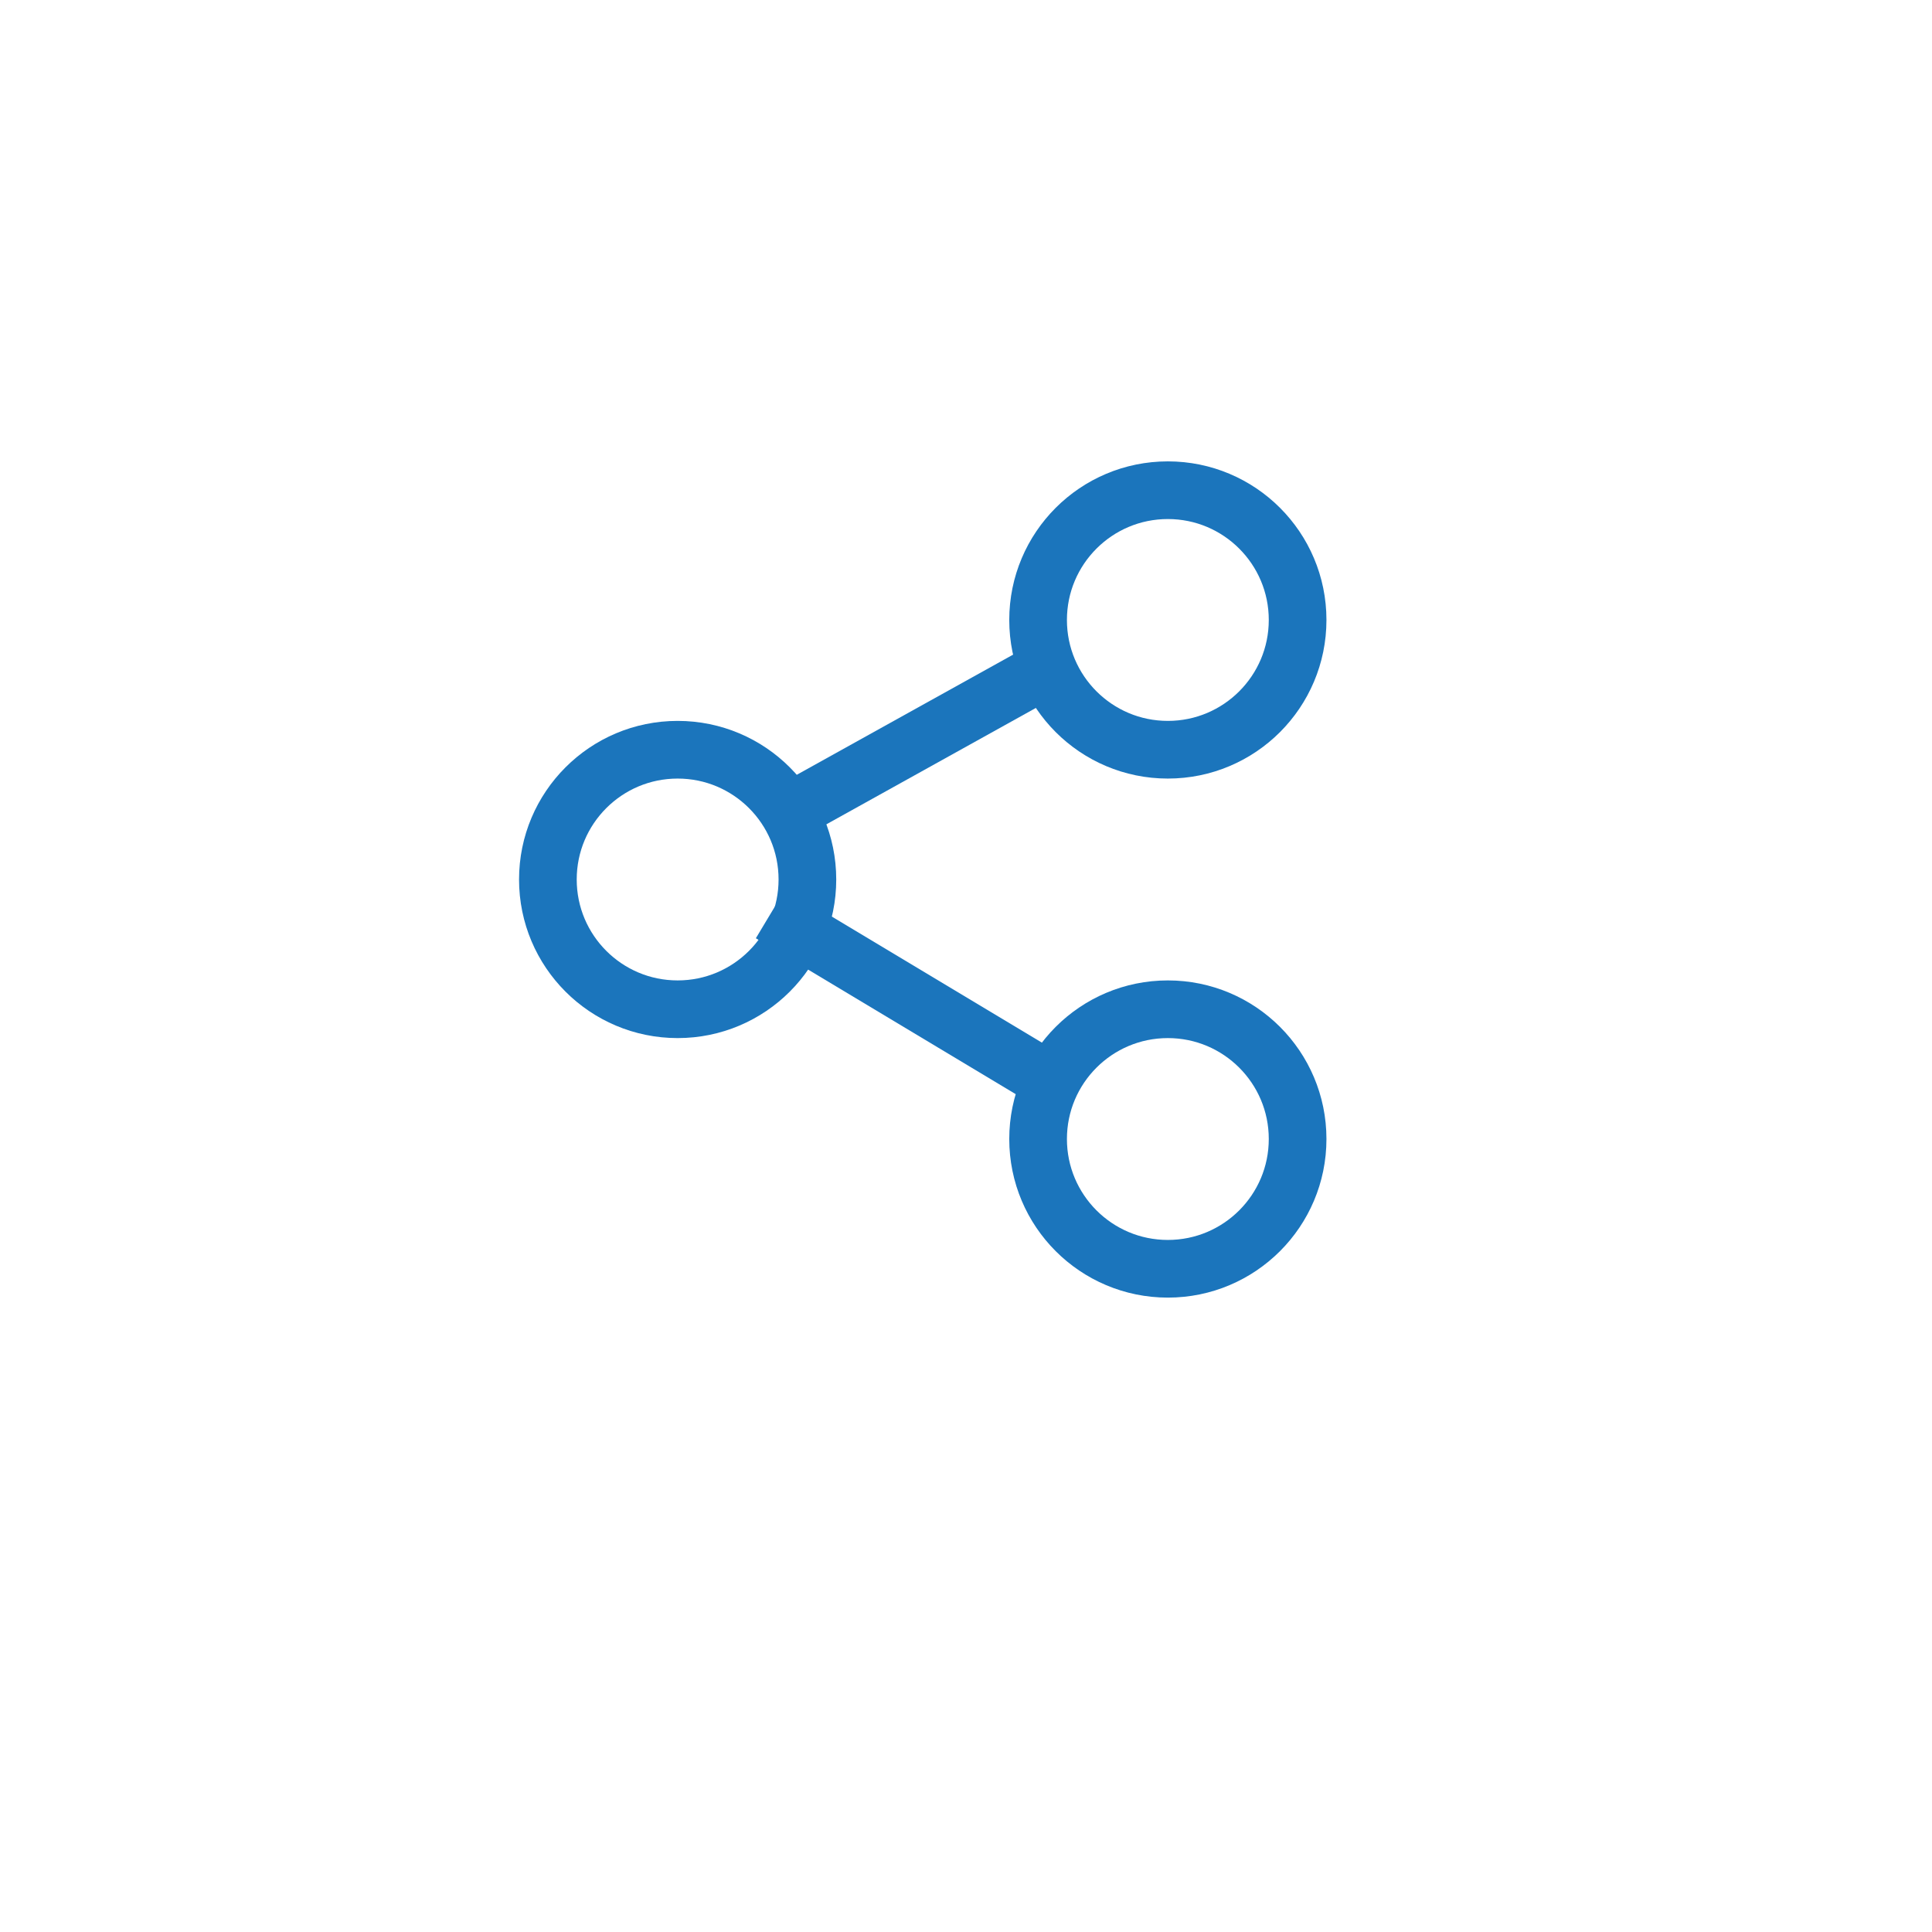 <svg xmlns="http://www.w3.org/2000/svg" xmlns:xlink="http://www.w3.org/1999/xlink" width="67" height="67" viewBox="0 0 67 67">
  <defs>
    <filter id="Rectangle_546" x="0" y="0" width="67" height="67" filterUnits="userSpaceOnUse">
      <feOffset dy="3" input="SourceAlpha"/>
      <feGaussianBlur stdDeviation="3" result="blur"/>
      <feFlood flood-opacity="0.161"/>
      <feComposite operator="in" in2="blur"/>
      <feComposite in="SourceGraphic"/>
    </filter>
  </defs>
  <g id="Group_1833" data-name="Group 1833" transform="translate(-503 -2647)">
    <g transform="matrix(1, 0, 0, 1, 503, 2647)" filter="url(#Rectangle_546)">
      <rect id="Rectangle_546-2" data-name="Rectangle 546" width="49" height="49" rx="24" transform="translate(9 6)" fill="#fff"/>
    </g>
    <g id="Group_1827" data-name="Group 1827" transform="translate(334 -177.396)">
      <g id="Ellipse_25" data-name="Ellipse 25" transform="translate(204 2840.396)" fill="none" stroke="#1b75bc" stroke-width="2">
        <circle cx="5.5" cy="5.5" r="5.5" stroke="none"/>
        <circle cx="5.5" cy="5.5" r="4.5" fill="none"/>
      </g>
      <g id="Ellipse_26" data-name="Ellipse 26" transform="translate(204 2858.396)" fill="none" stroke="#1b75bc" stroke-width="2">
        <circle cx="5.5" cy="5.5" r="5.5" stroke="none"/>
        <circle cx="5.5" cy="5.5" r="4.5" fill="none"/>
      </g>
      <g id="Ellipse_27" data-name="Ellipse 27" transform="translate(187 2849.396)" fill="none" stroke="#1b75bc" stroke-width="2">
        <circle cx="5.5" cy="5.5" r="5.5" stroke="none"/>
        <circle cx="5.5" cy="5.5" r="4.5" fill="none"/>
      </g>
      <line id="Line_7" data-name="Line 7" y1="4.593" x2="8.268" transform="translate(196.646 2847.808)" fill="none" stroke="#1b75bc" stroke-width="2"/>
      <line id="Line_8" data-name="Line 8" x2="9.186" y2="5.512" transform="translate(195.727 2856.076)" fill="none" stroke="#1b75bc" stroke-width="2"/>
    </g>
  </g>
</svg>

